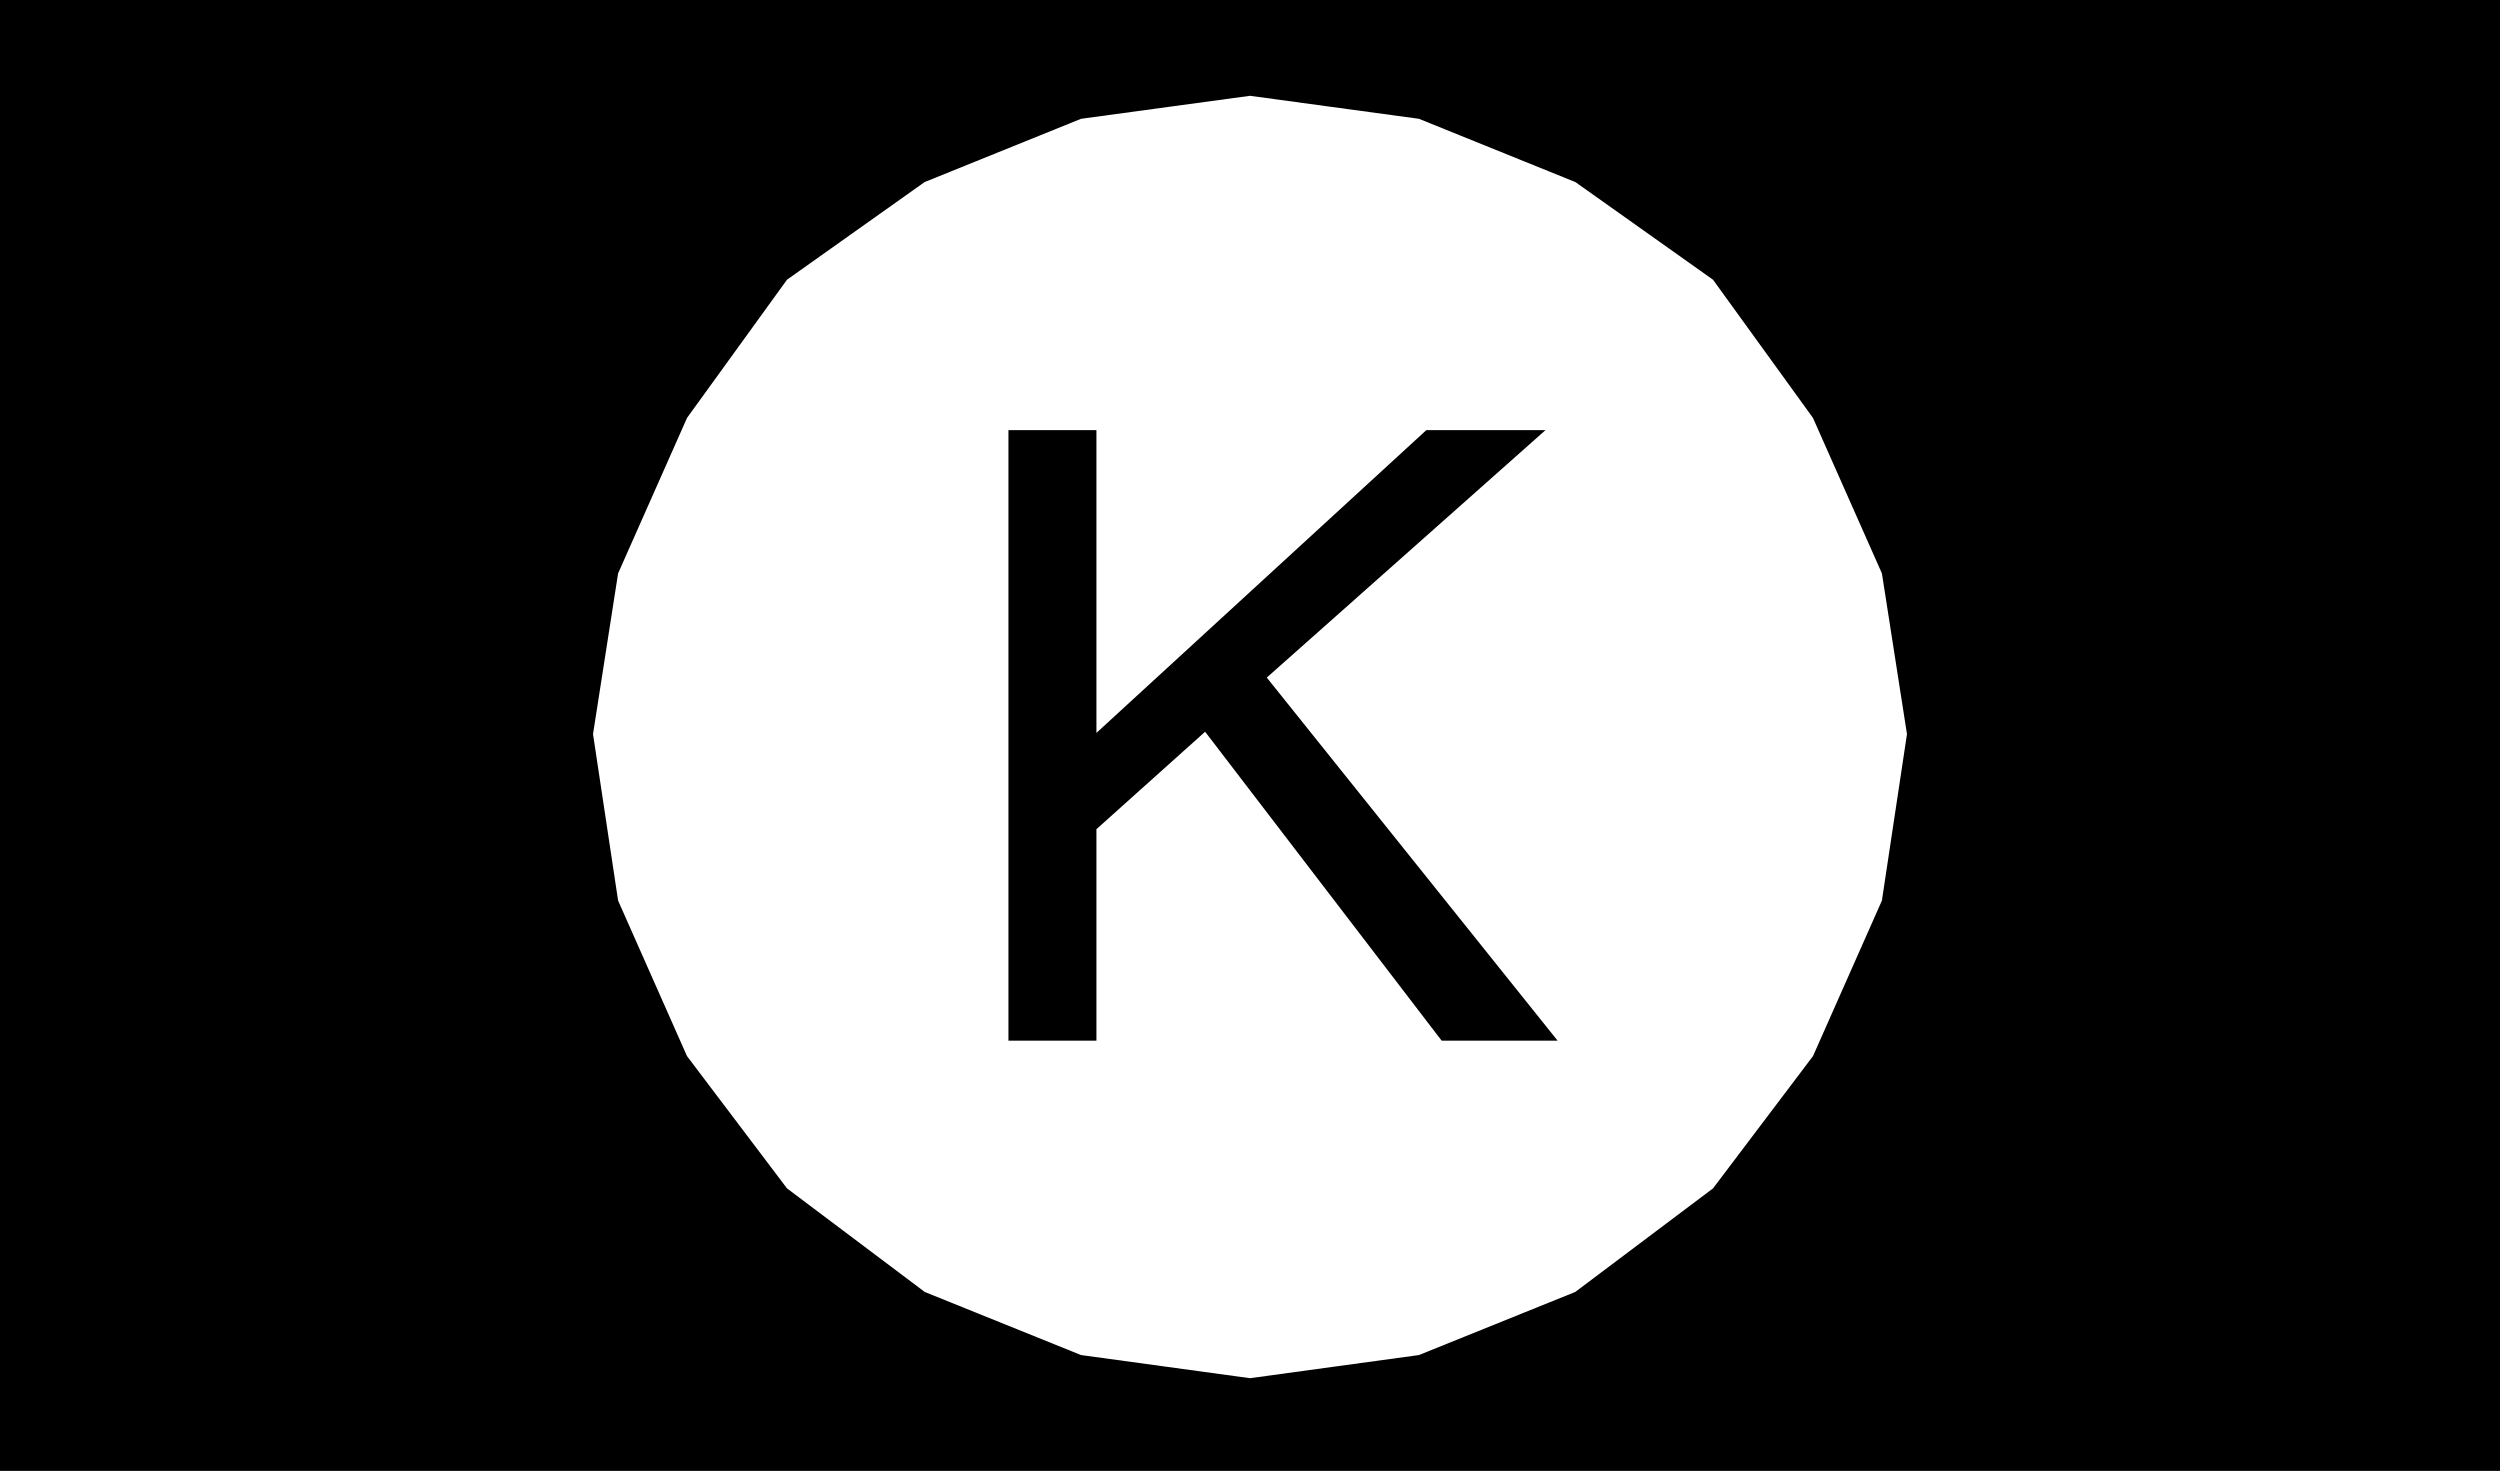 <?xml version="1.0" encoding="UTF-8" standalone="no"?>
<!DOCTYPE svg PUBLIC "-//W3C//DTD SVG 1.1//EN" "http://www.w3.org/Graphics/SVG/1.1/DTD/svg11.dtd">
<svg width="100%" height="100%" viewBox="0 0 34 20" version="1.1" xmlns="http://www.w3.org/2000/svg" xmlns:xlink="http://www.w3.org/1999/xlink" xml:space="preserve" xmlns:serif="http://www.serif.com/" style="fill-rule:evenodd;clip-rule:evenodd;stroke-linecap:round;stroke-linejoin:round;stroke-miterlimit:10;">
    <rect x="0" y="0" width="34" height="20" fill="#808080" stroke="none"/>
    <g transform="matrix(0.204,0,0,0.2,0,0)">
        <rect x="-0" y="-0.067" width="166.667" height="100.135" style="stroke:black;stroke-width:1.67px;"/>
        <path d="M38.69,49.917L40.397,38.758L45.071,28.004L51.865,18.425L61.23,11.647L71.849,7.266L83.333,5.671L94.817,7.266L105.437,11.647L114.802,18.425L121.595,28.004L126.27,38.758L127.976,49.917L126.27,61.472L121.595,72.234L114.802,81.401L105.437,88.583L94.817,92.956L83.333,94.56L71.849,92.956L61.23,88.583L51.865,81.401L45.071,72.234L40.397,61.472L38.69,49.917Z" style="fill:white;stroke:black;stroke-width:1.67px;"/>
        <path d="M67.23,70.766L67.23,29.25L73.095,29.25L73.095,49.837L95.087,29.25L103.032,29.25L84.452,46.075L103.841,70.766L96.111,70.766L80.341,49.758L73.095,56.385L73.095,70.766L67.23,70.766Z" style="fill-rule:nonzero;"/>
    </g>
</svg>
